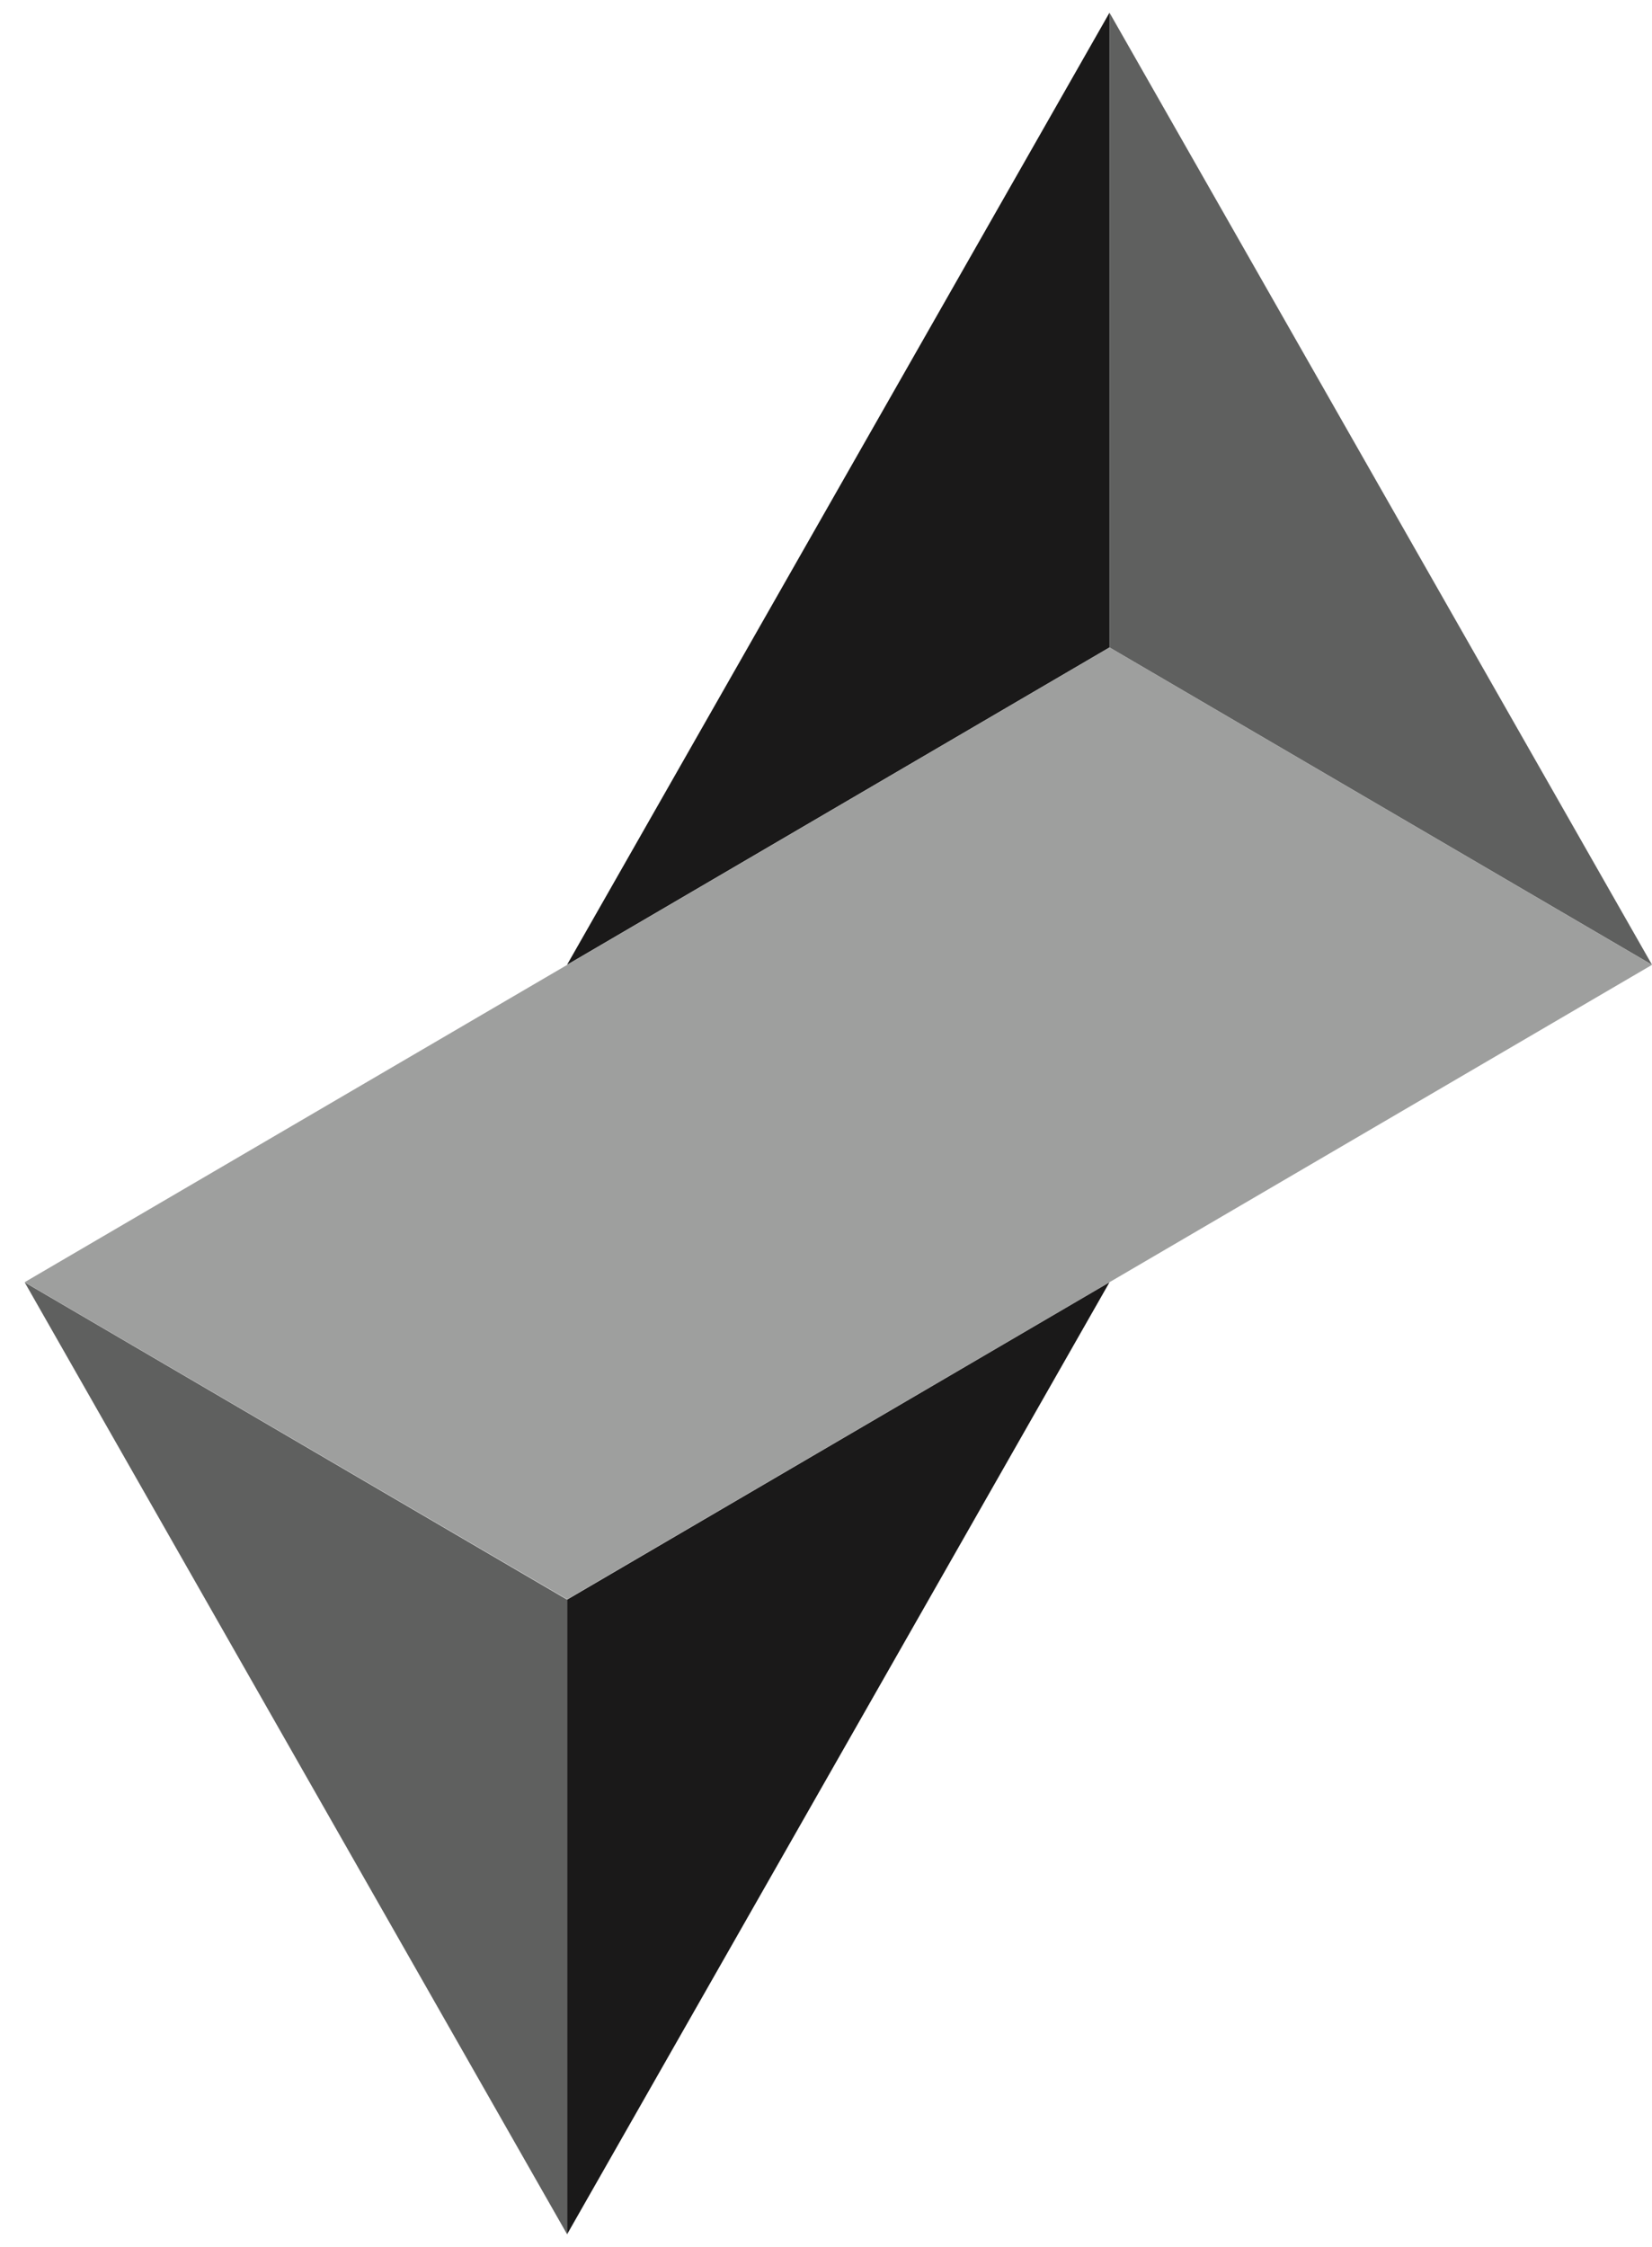 <svg width="50" height="68" viewBox="0 0 50 68" fill="none"
  xmlns="http://www.w3.org/2000/svg">
  <path fill-rule="evenodd" clip-rule="evenodd" d="M17.167 29.199L0.747 38.802L17.167 48.4L33.582 38.802L50 29.199L33.582 19.595L17.167 29.199Z" fill="#9E9F9E"/>
  <path fill-rule="evenodd" clip-rule="evenodd" d="M17.163 29.196L33.578 19.593L33.579 19.593V0.386L17.163 29.196Z" fill="#1A1919"/>
  <path fill-rule="evenodd" clip-rule="evenodd" d="M33.582 0.386V19.593L50 29.196L33.582 0.386Z" fill="#5F605F"/>
  <path fill-rule="evenodd" clip-rule="evenodd" d="M33.579 38.807L17.163 48.41L17.163 48.41V67.617L33.579 38.807Z" fill="#1A1919"/>
  <path fill-rule="evenodd" clip-rule="evenodd" d="M17.165 67.617V48.41L0.747 38.807L17.165 67.617Z" fill="#5F605F"/>
</svg>
